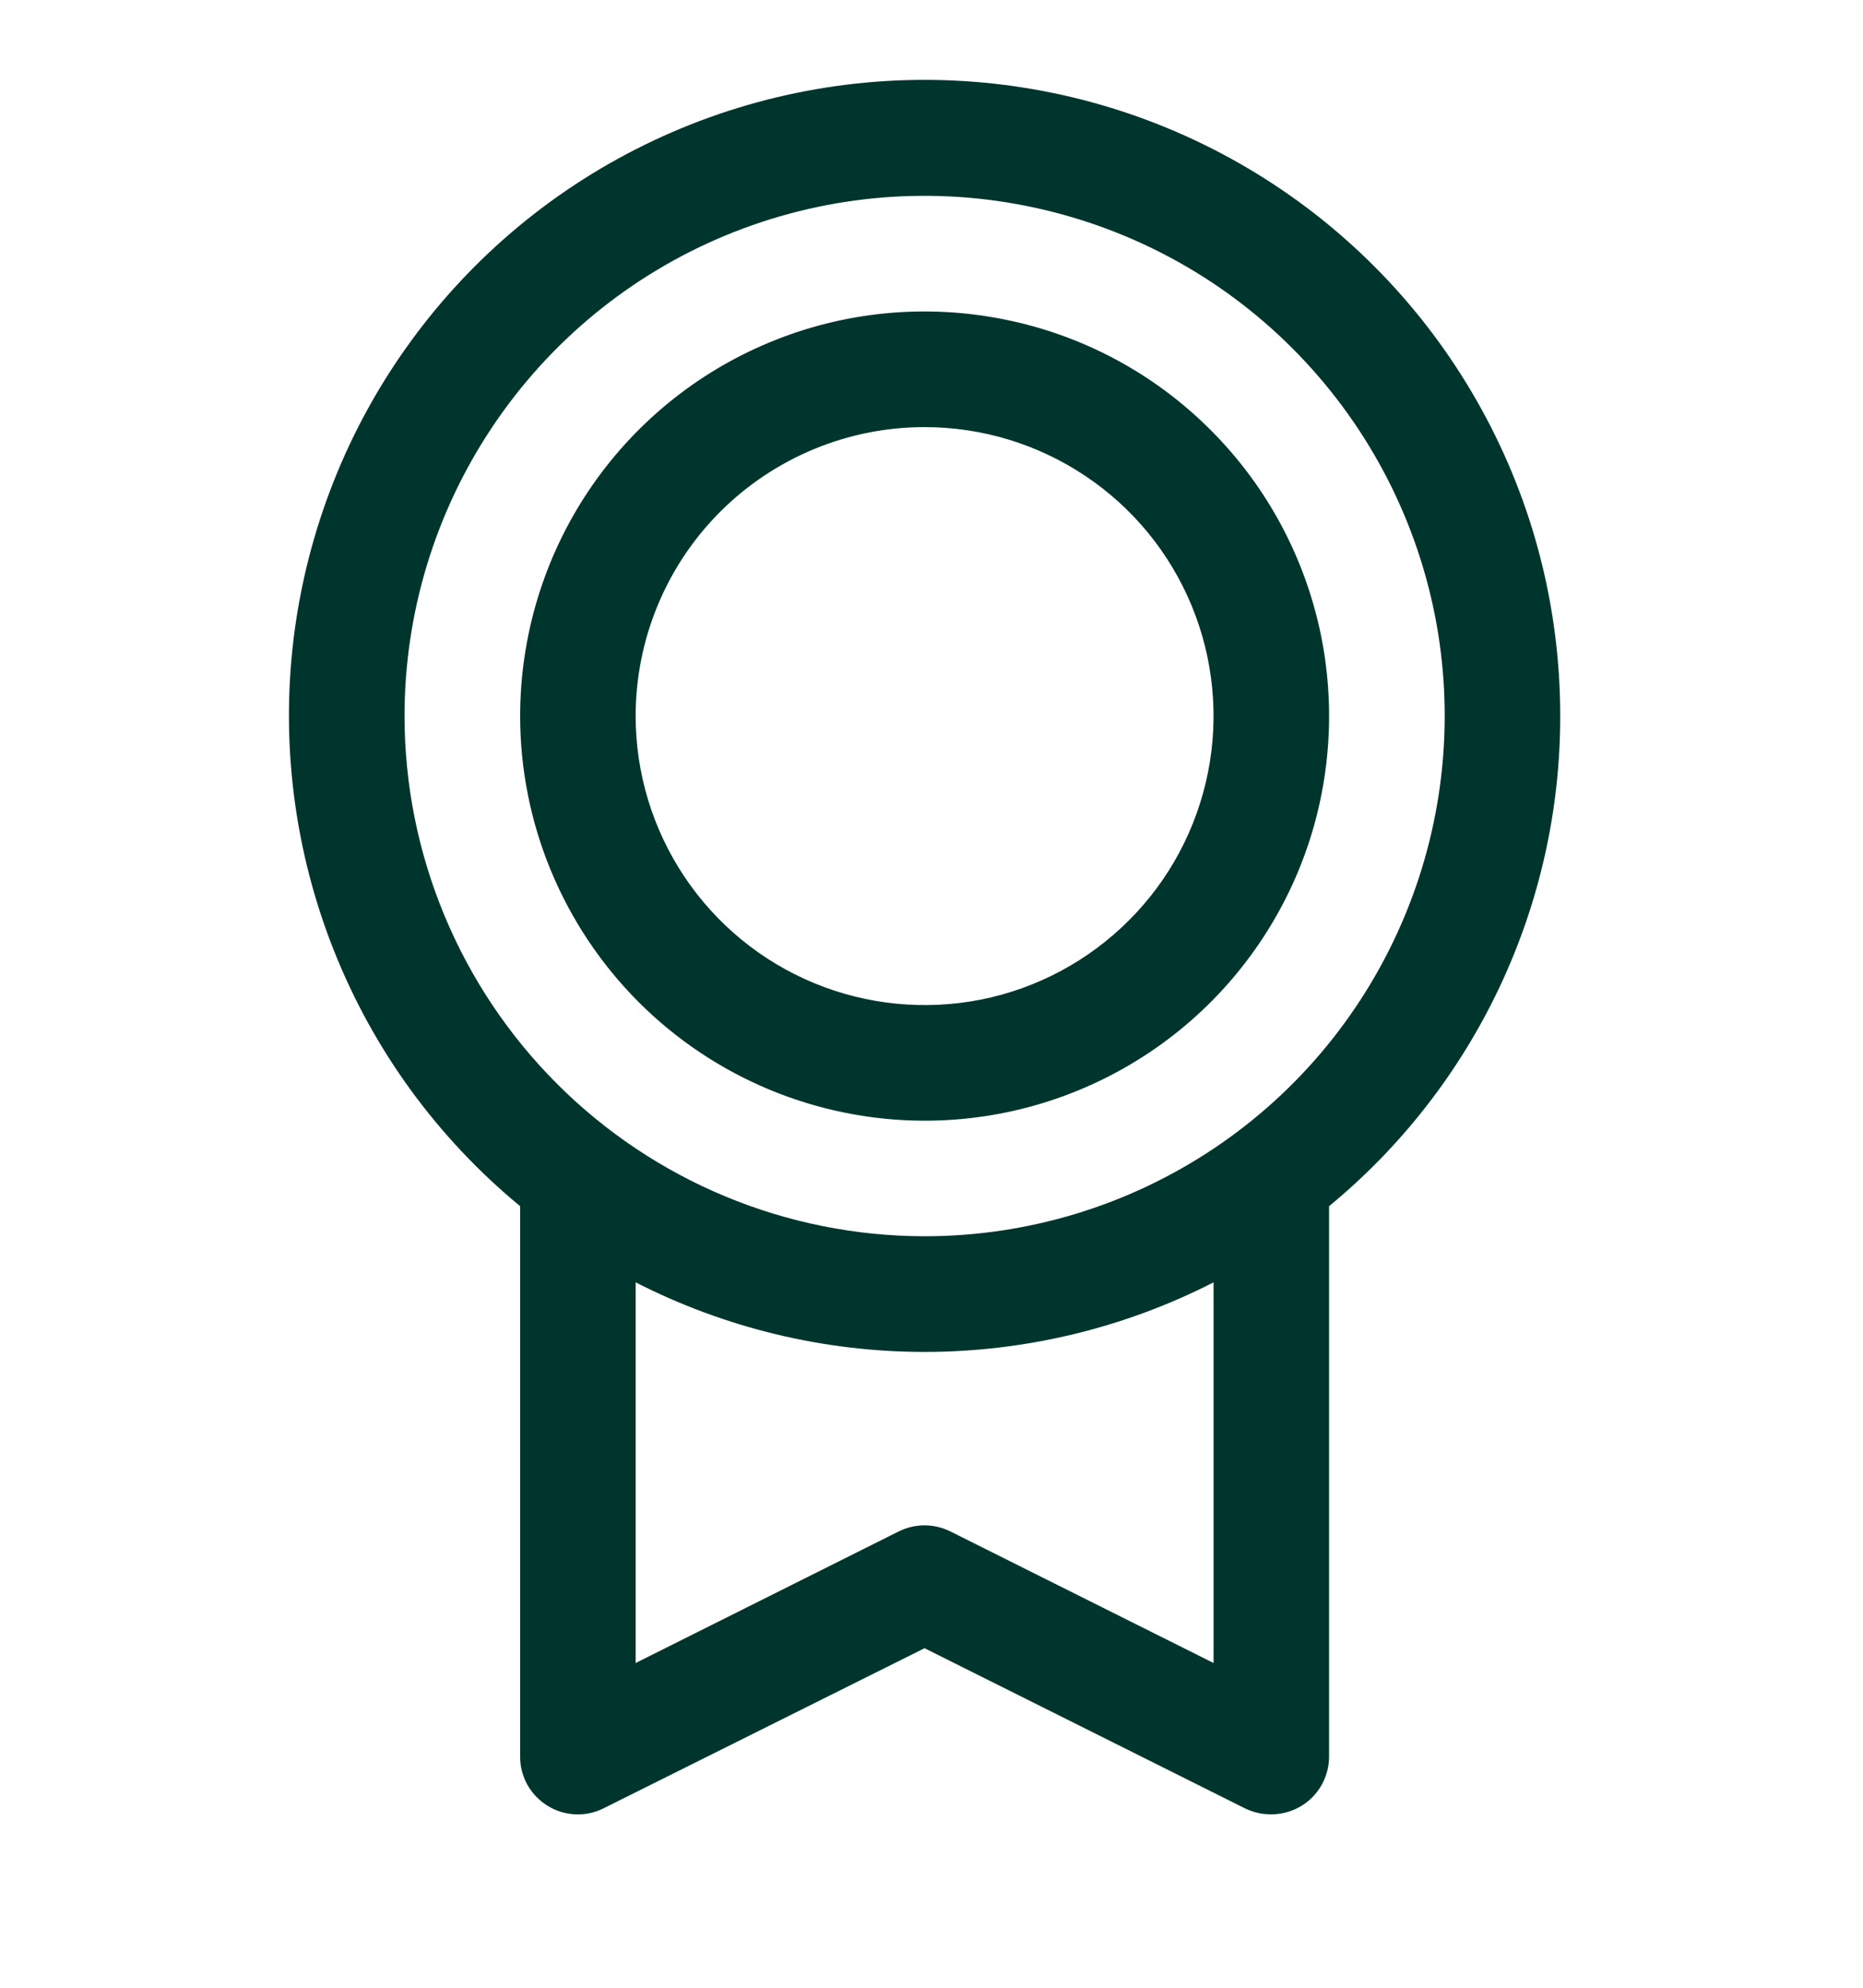 <svg width="15" height="16" viewBox="0 0 15 16" fill="none" xmlns="http://www.w3.org/2000/svg">
<g clip-path="url(#clip0_1_250)">
<path d="M12.562 5.764C12.563 4.901 12.346 4.053 11.93 3.297C11.515 2.541 10.915 1.902 10.187 1.44C9.459 0.978 8.626 0.707 7.765 0.653C6.904 0.599 6.044 0.763 5.263 1.131C4.483 1.498 3.808 2.057 3.302 2.755C2.795 3.453 2.474 4.268 2.366 5.124C2.259 5.98 2.37 6.849 2.688 7.65C3.006 8.452 3.522 9.16 4.188 9.709V14.139C4.187 14.218 4.208 14.296 4.246 14.366C4.285 14.435 4.341 14.493 4.408 14.535C4.476 14.577 4.553 14.601 4.632 14.604C4.711 14.608 4.79 14.591 4.861 14.555L7.444 13.267L10.028 14.558C10.093 14.589 10.164 14.605 10.236 14.604C10.36 14.604 10.478 14.555 10.565 14.468C10.652 14.381 10.701 14.262 10.701 14.139V9.709C11.284 9.229 11.752 8.627 12.074 7.945C12.396 7.263 12.563 6.518 12.562 5.764ZM3.257 5.764C3.257 4.936 3.503 4.126 3.963 3.438C4.423 2.749 5.077 2.212 5.842 1.895C6.607 1.578 7.449 1.495 8.261 1.657C9.074 1.819 9.82 2.217 10.405 2.803C10.991 3.389 11.39 4.135 11.552 4.947C11.713 5.759 11.63 6.601 11.313 7.366C10.996 8.132 10.46 8.786 9.771 9.246C9.082 9.706 8.273 9.951 7.444 9.951C6.334 9.95 5.27 9.509 4.485 8.724C3.7 7.939 3.258 6.874 3.257 5.764ZM9.771 13.386L7.652 12.327C7.587 12.295 7.516 12.278 7.444 12.278C7.372 12.278 7.3 12.295 7.236 12.327L5.118 13.386V10.322C5.838 10.69 6.636 10.882 7.444 10.882C8.253 10.882 9.051 10.69 9.771 10.322V13.386ZM7.444 9.021C8.089 9.021 8.718 8.83 9.254 8.472C9.79 8.114 10.207 7.605 10.454 7.01C10.7 6.415 10.764 5.76 10.639 5.129C10.513 4.497 10.203 3.916 9.747 3.461C9.292 3.005 8.712 2.695 8.08 2.57C7.448 2.444 6.793 2.508 6.198 2.755C5.603 3.001 5.094 3.419 4.736 3.955C4.379 4.49 4.188 5.12 4.188 5.764C4.188 6.627 4.532 7.455 5.142 8.066C5.753 8.677 6.581 9.02 7.444 9.021ZM7.444 3.438C7.905 3.438 8.354 3.574 8.737 3.83C9.12 4.085 9.418 4.449 9.594 4.874C9.77 5.299 9.816 5.767 9.726 6.218C9.636 6.669 9.415 7.084 9.089 7.409C8.764 7.734 8.35 7.956 7.898 8.046C7.447 8.135 6.979 8.089 6.554 7.913C6.129 7.737 5.766 7.439 5.51 7.056C5.255 6.674 5.118 6.224 5.118 5.764C5.118 5.147 5.363 4.555 5.799 4.119C6.236 3.683 6.827 3.438 7.444 3.438Z" fill="#00352E"/>
</g>
<defs>
<clipPath id="clip0_1_250">
<rect width="14.889" height="14.889" fill="white" transform="translate(2.28882e-05 0.181)"/>
</clipPath>
</defs>
</svg>
